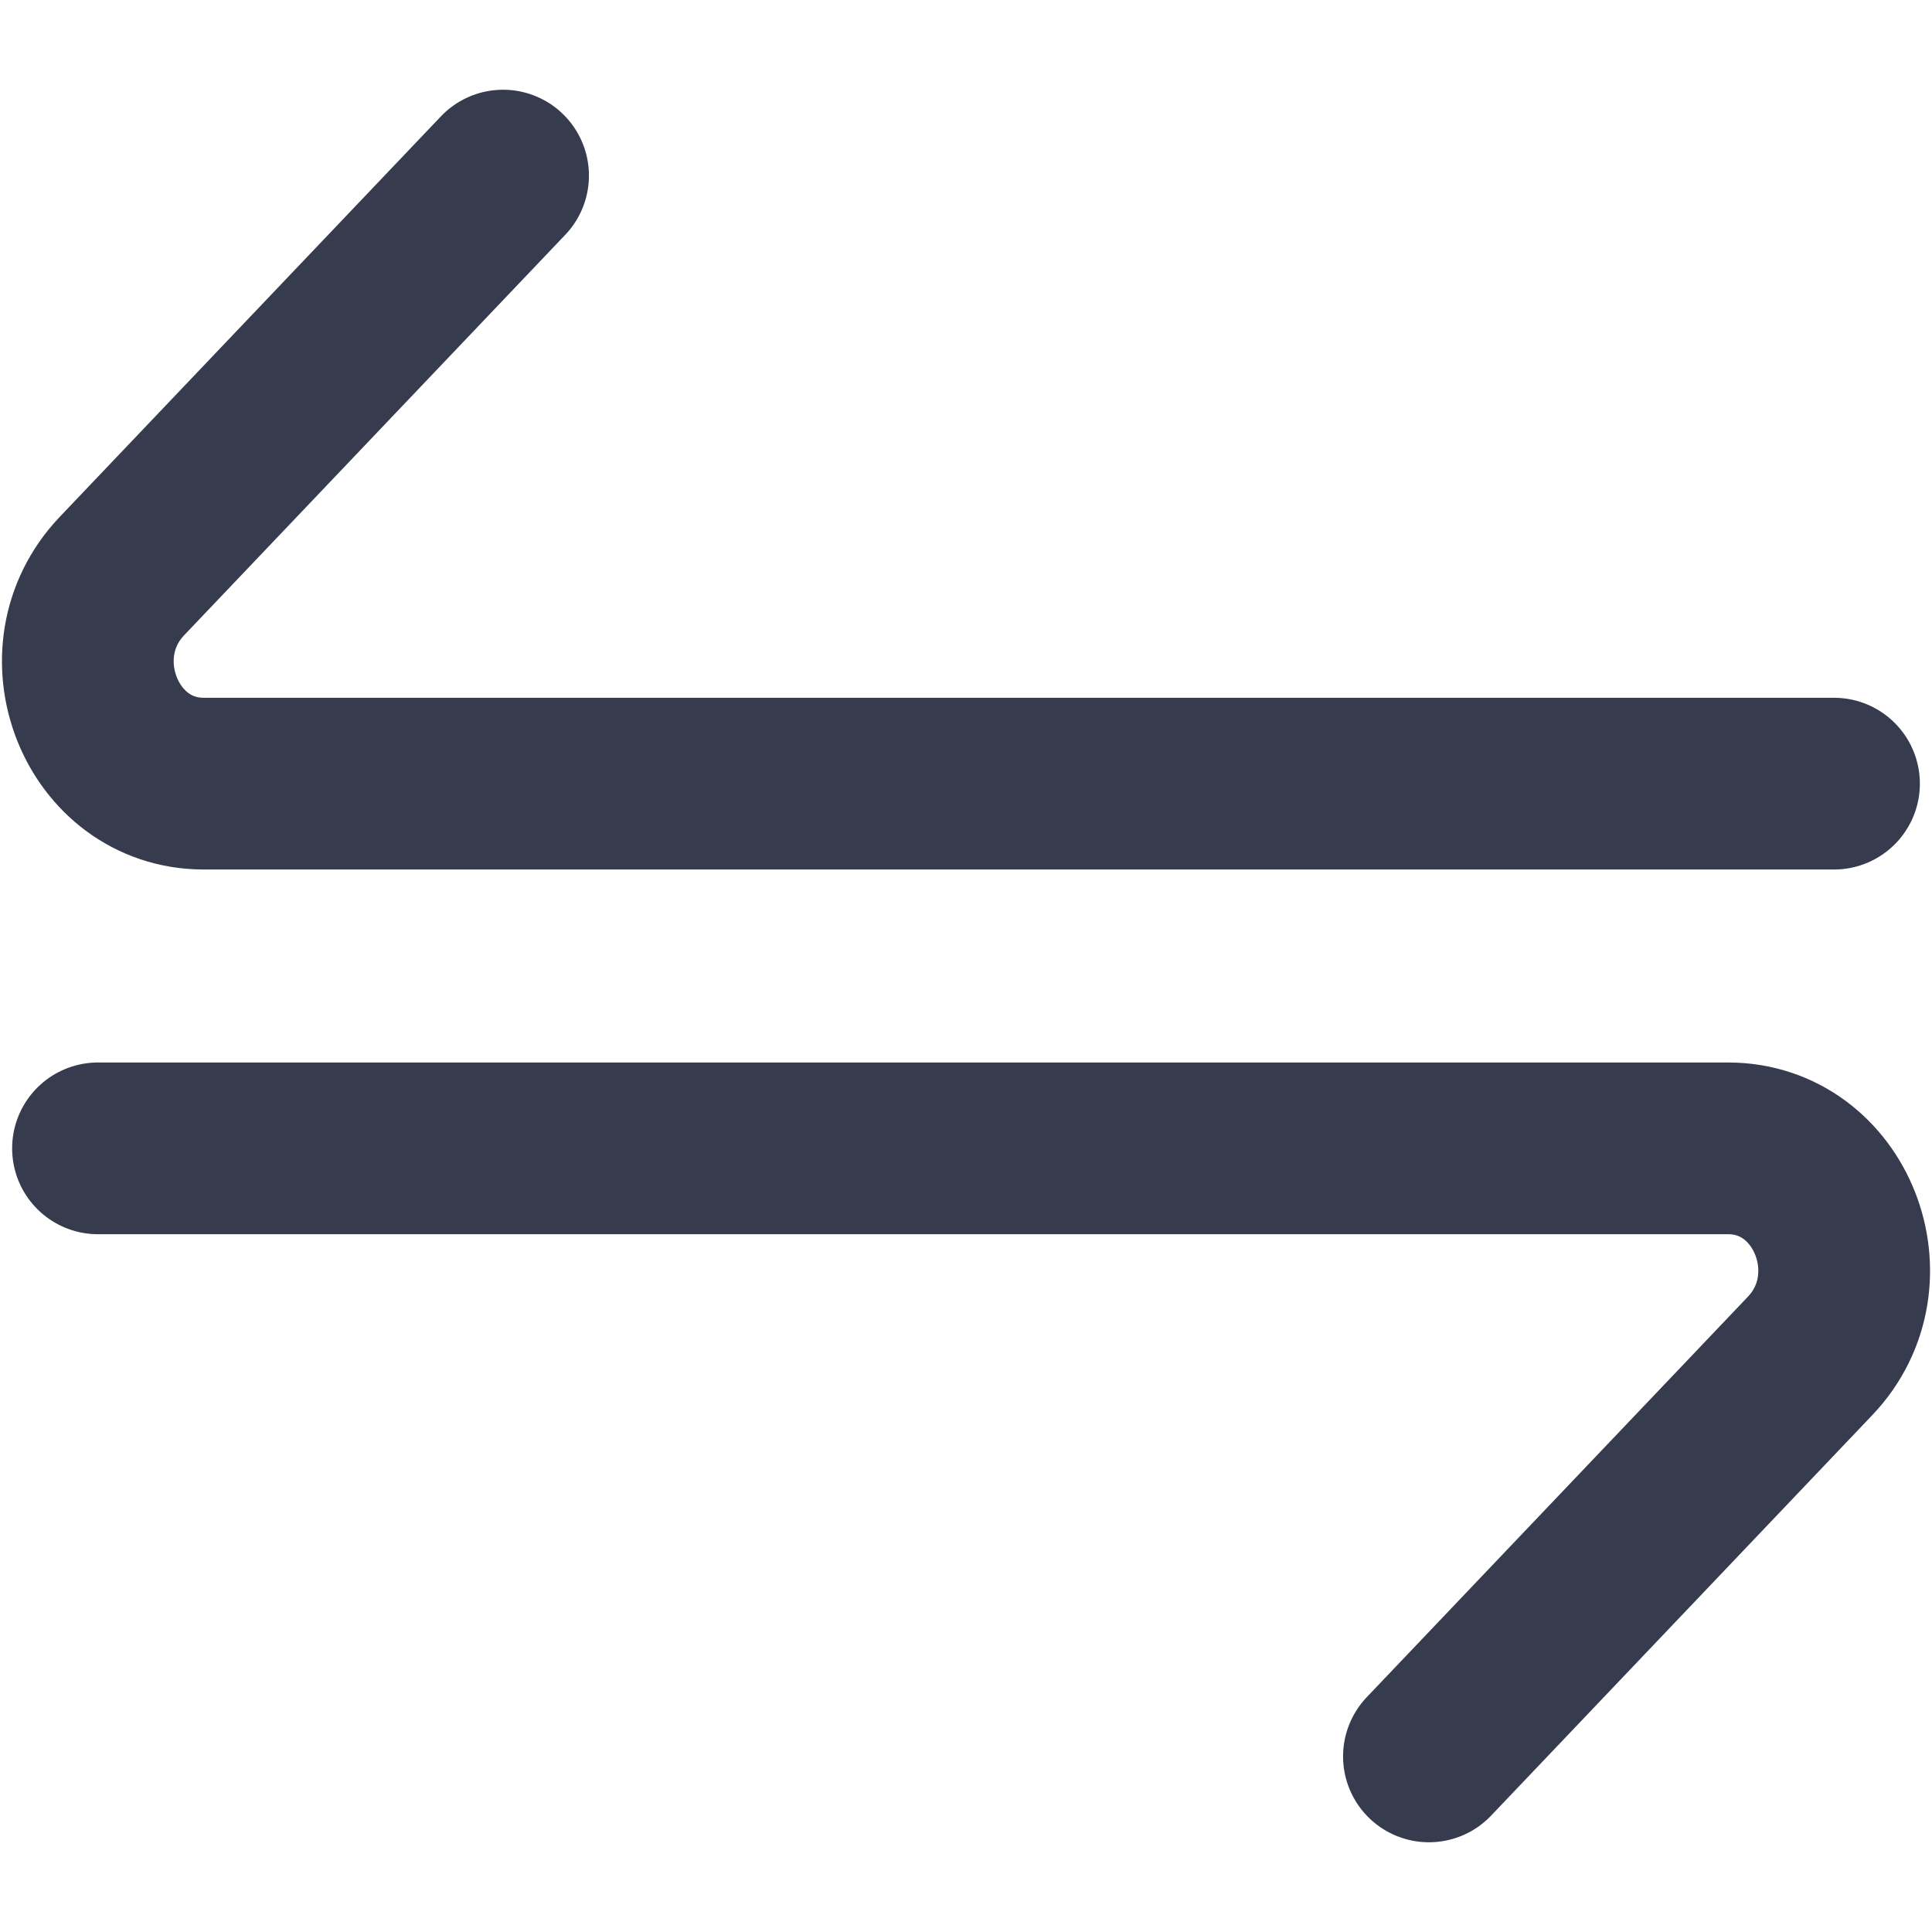 <svg width="18" height="18" viewBox="0 0 18 18" fill="none" xmlns="http://www.w3.org/2000/svg">
  <path d="M17.087 7.301H1.899C0.938 7.301 0.457 6.081 1.136 5.367L4.687 1.636M0.913 10.699L16.101 10.699C17.062 10.699 17.543 11.92 16.864 12.633L13.313 16.364" stroke="#363C4E" stroke-width="1.6" stroke-linecap="round"/>
</svg>
